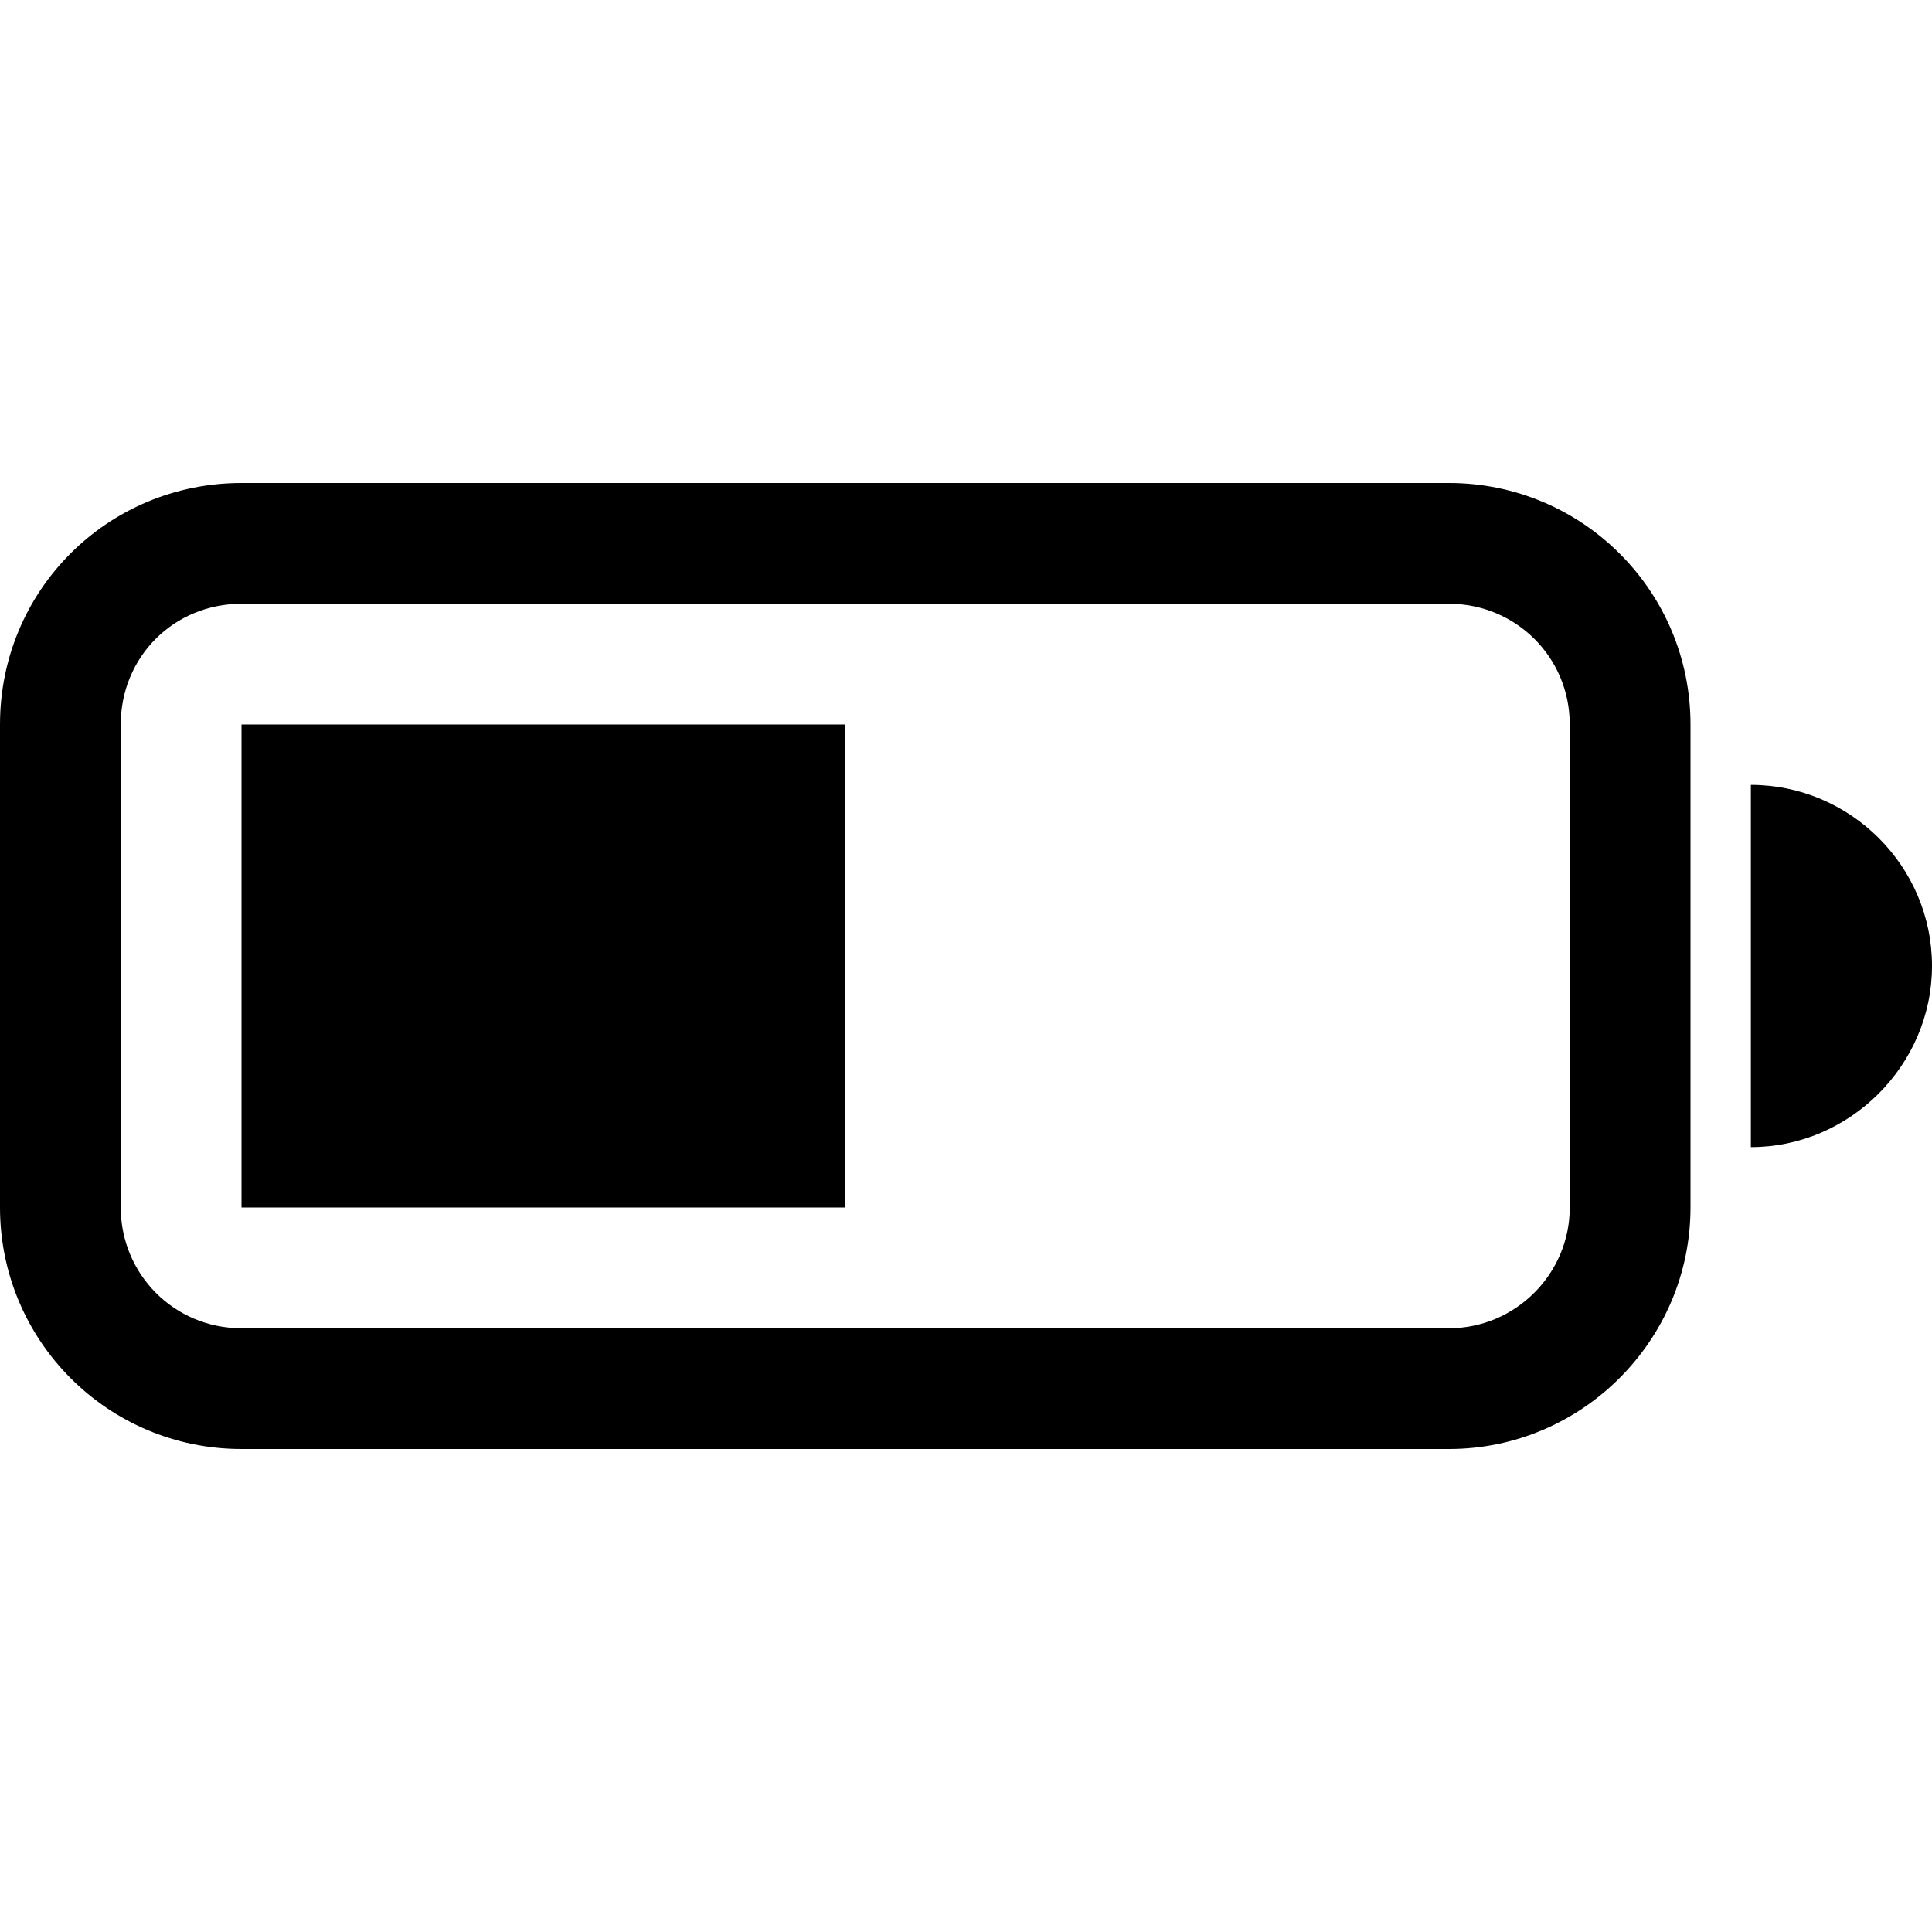 <svg viewBox="0 0 16 16" xmlns="http://www.w3.org/2000/svg"><g><path d="M2 6h5v4H2V6Z"/><path d="M2 4v0C.89 4 0 4.89 0 6v4 0c0 1.1.89 2 2 2h10v0c1.1 0 2-.9 2-2V6v0c0-1.11-.9-2-2-2H2Zm10 1v0c.55 0 1 .44 1 1v4 0c0 .55-.45 1-1 1H2v0c-.56 0-1-.45-1-1V6v0c0-.56.44-1 1-1h10Zm4 3v0c0 .82-.68 1.5-1.5 1.5v-3 0c.82 0 1.5.67 1.5 1.5Z"/></g></svg>